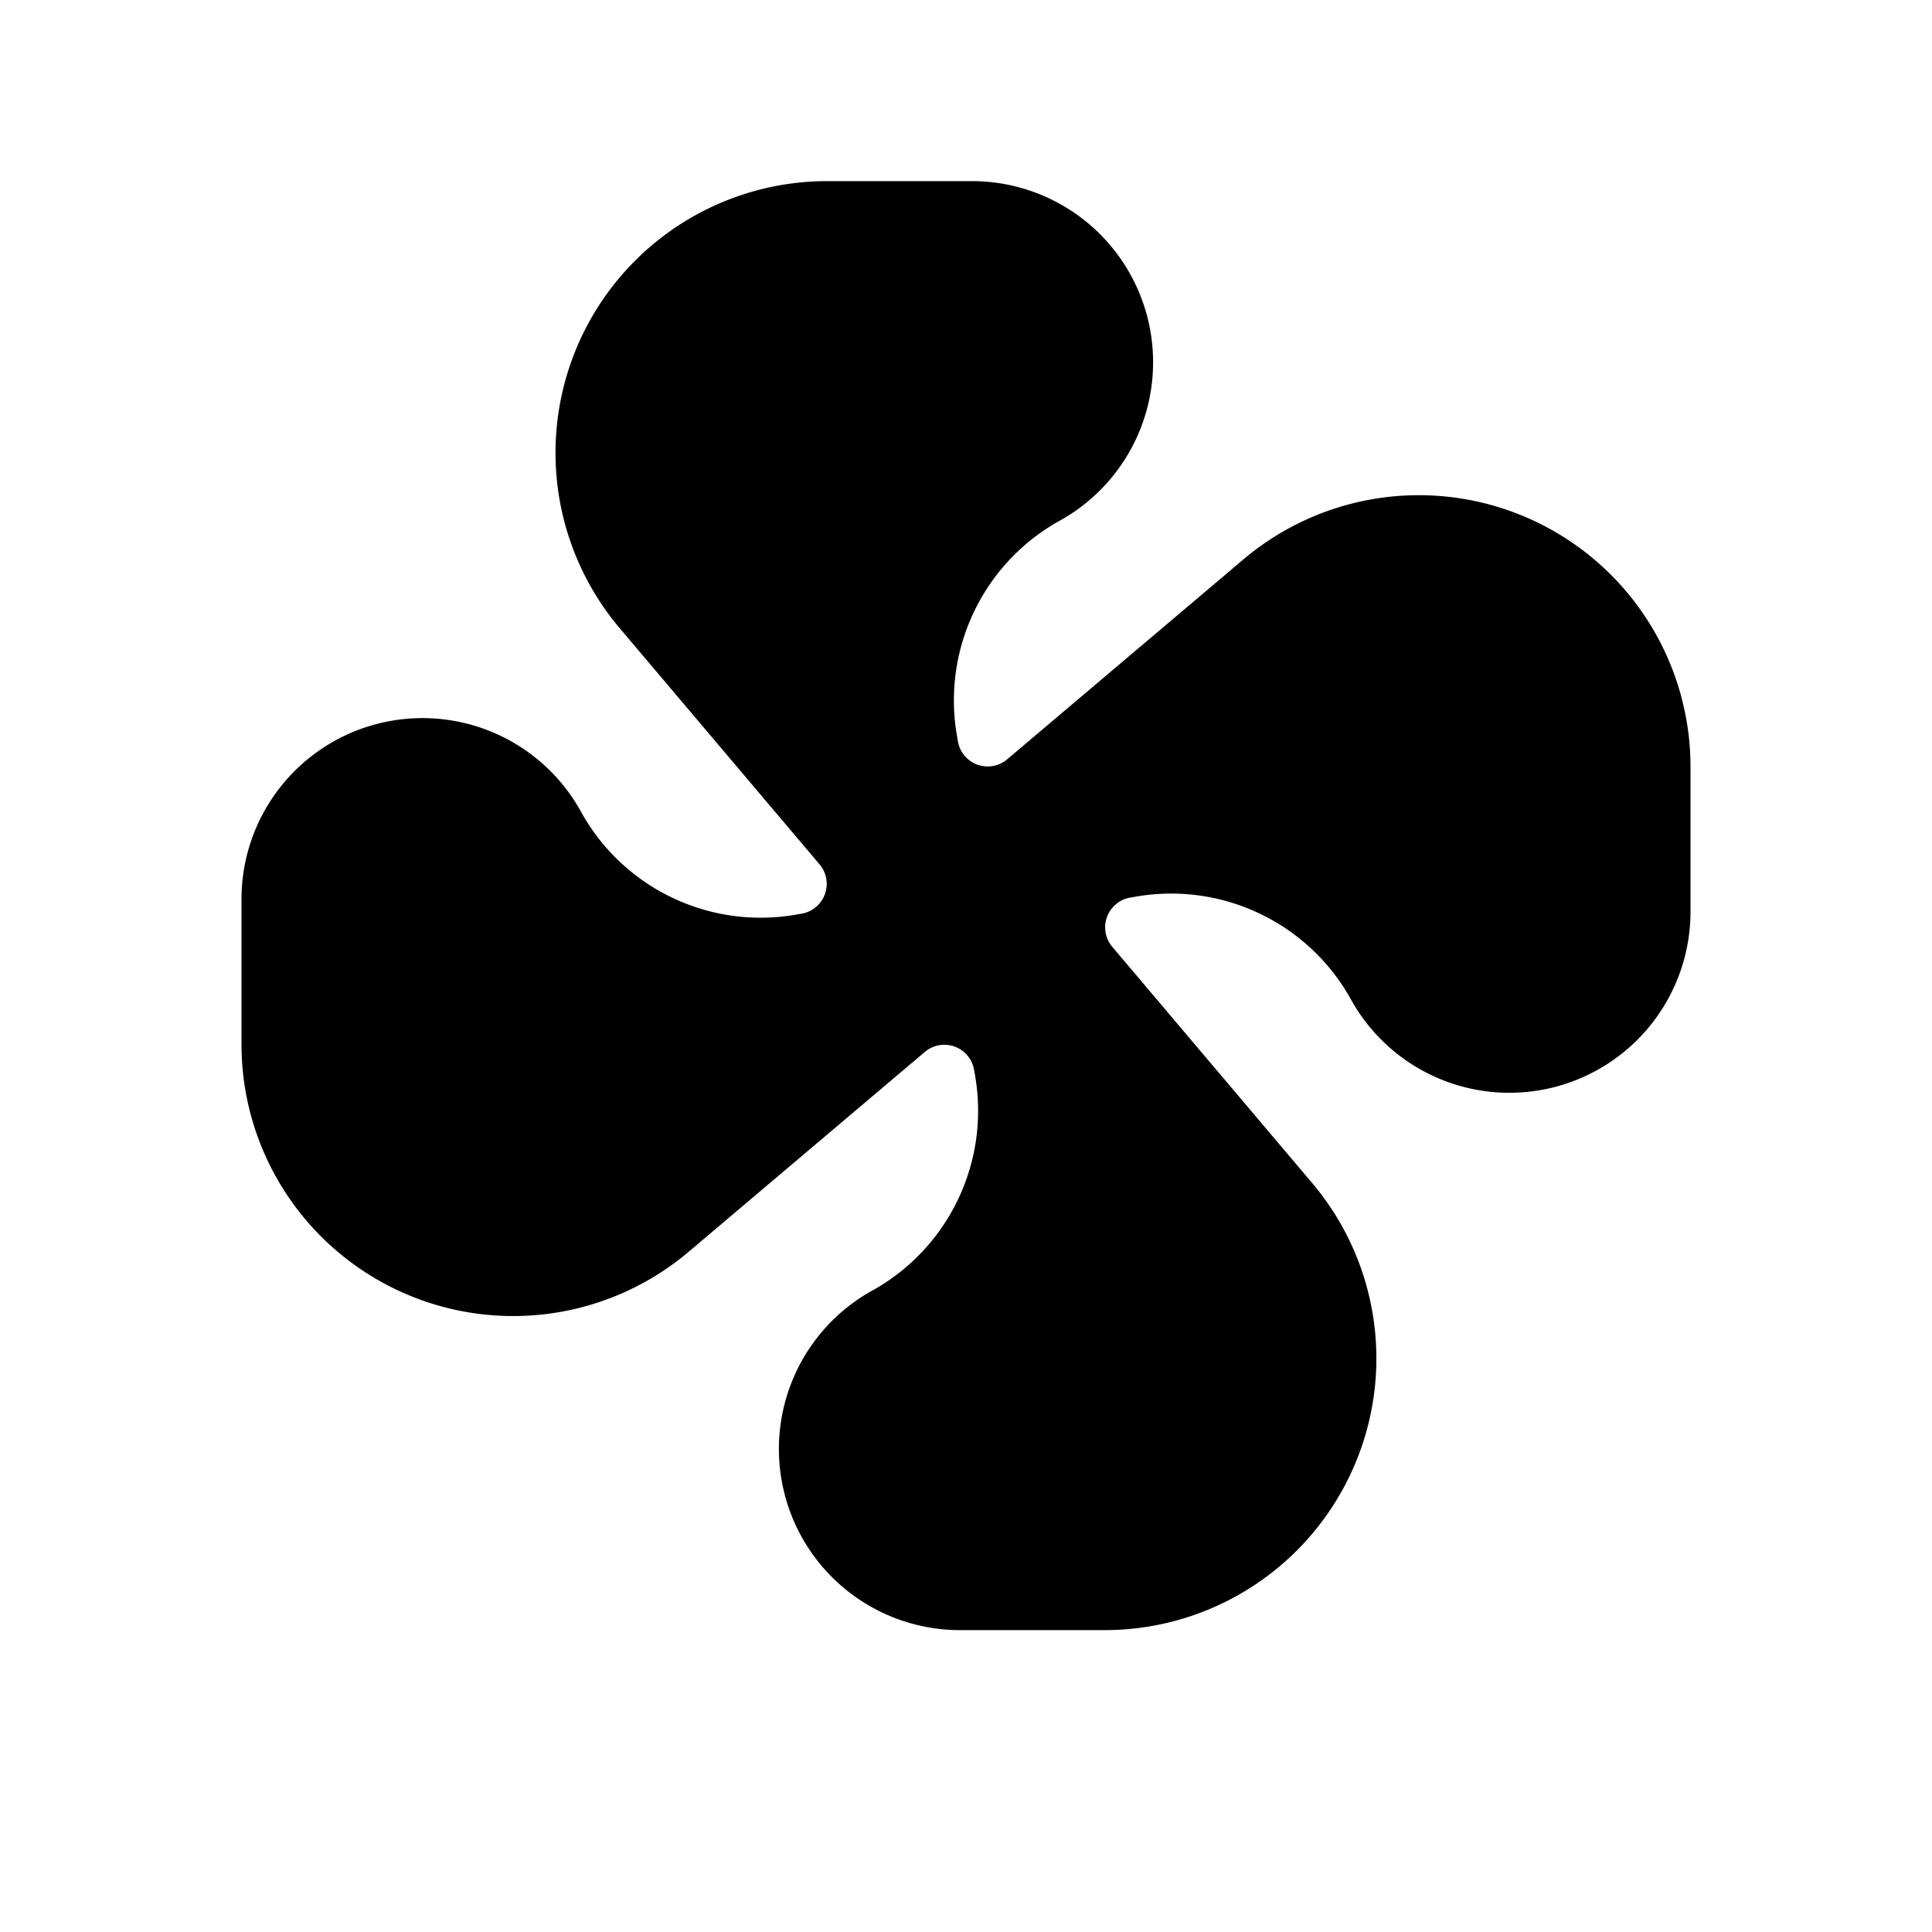 <svg id="glyphicons-basic" xmlns="http://www.w3.org/2000/svg" viewBox="0 0 32 32">
  <path id="fan" d="M28,12.702v2.398A3,3,0,0,1,22.359,16.523a3.405,3.405,0,0,0-3.61-1.66.5.5,0,0,0-.324.822l3.308,3.909A4.5,4.5,0,0,1,18.298,27h-2.398a3,3,0,0,1-1.422-5.641,3.405,3.405,0,0,0,1.66-3.61.5.5,0,0,0-.822-.324l-3.909,3.308A4.5,4.5,0,0,1,4,17.298V14.899a2.998,2.998,0,0,1,5.641-1.422,3.4,3.4,0,0,0,3.605,1.661.501.501,0,0,0,.328-.822l-3.308-3.909A4.5,4.5,0,0,1,13.702,3h2.398a3,3,0,0,1,1.422,5.641,3.405,3.405,0,0,0-1.66,3.61.5.5,0,0,0,.822.324l3.909-3.308A4.5,4.5,0,0,1,28,12.702Z"/>
</svg>

